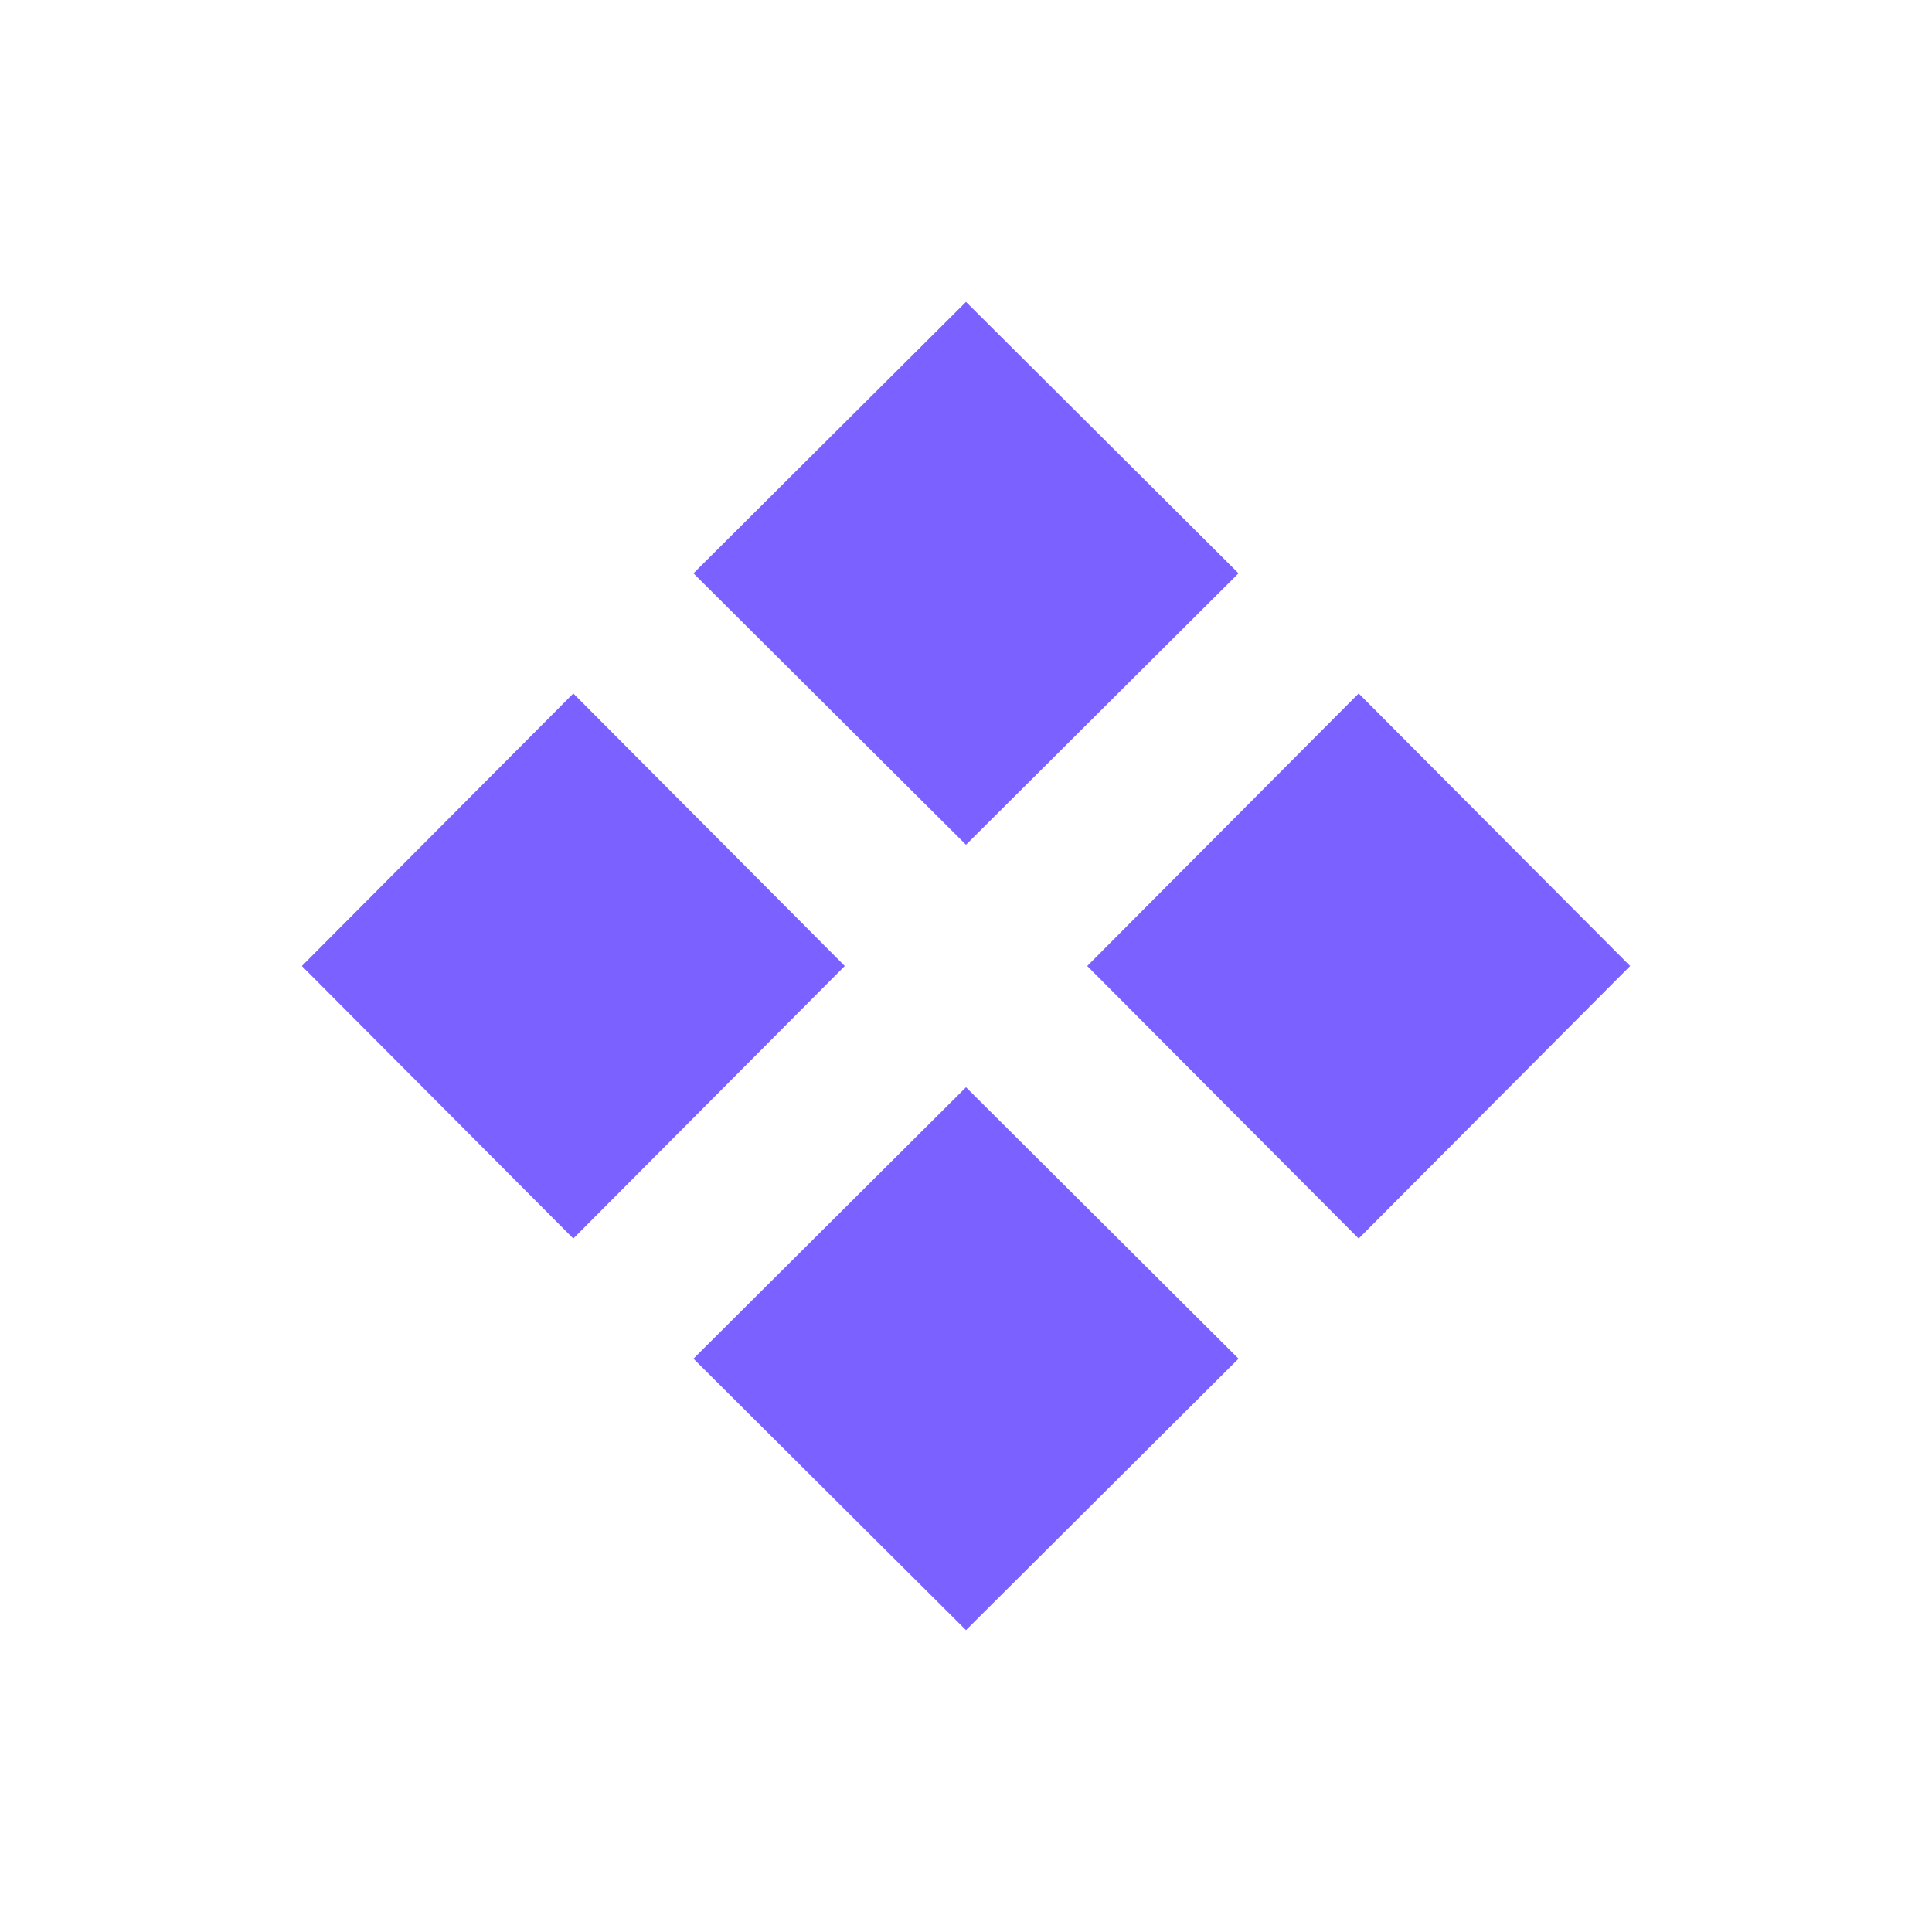 <svg width="16" height="16" viewBox="0 0 16 16" fill="none" xmlns="http://www.w3.org/2000/svg">
<path fill-rule="evenodd" clip-rule="evenodd" d="M5.743 4.748L8 2.5L10.257 4.748L8 6.996L5.743 4.748ZM4.748 10.257L2.5 8L4.748 5.743L6.996 8L4.748 10.257ZM10.257 11.252L8 13.5L5.743 11.252L8 9.004L10.257 11.252ZM13.5 8L11.252 5.743L9.004 8L11.252 10.257L13.5 8Z" fill="#7B61FF"/>
</svg>
